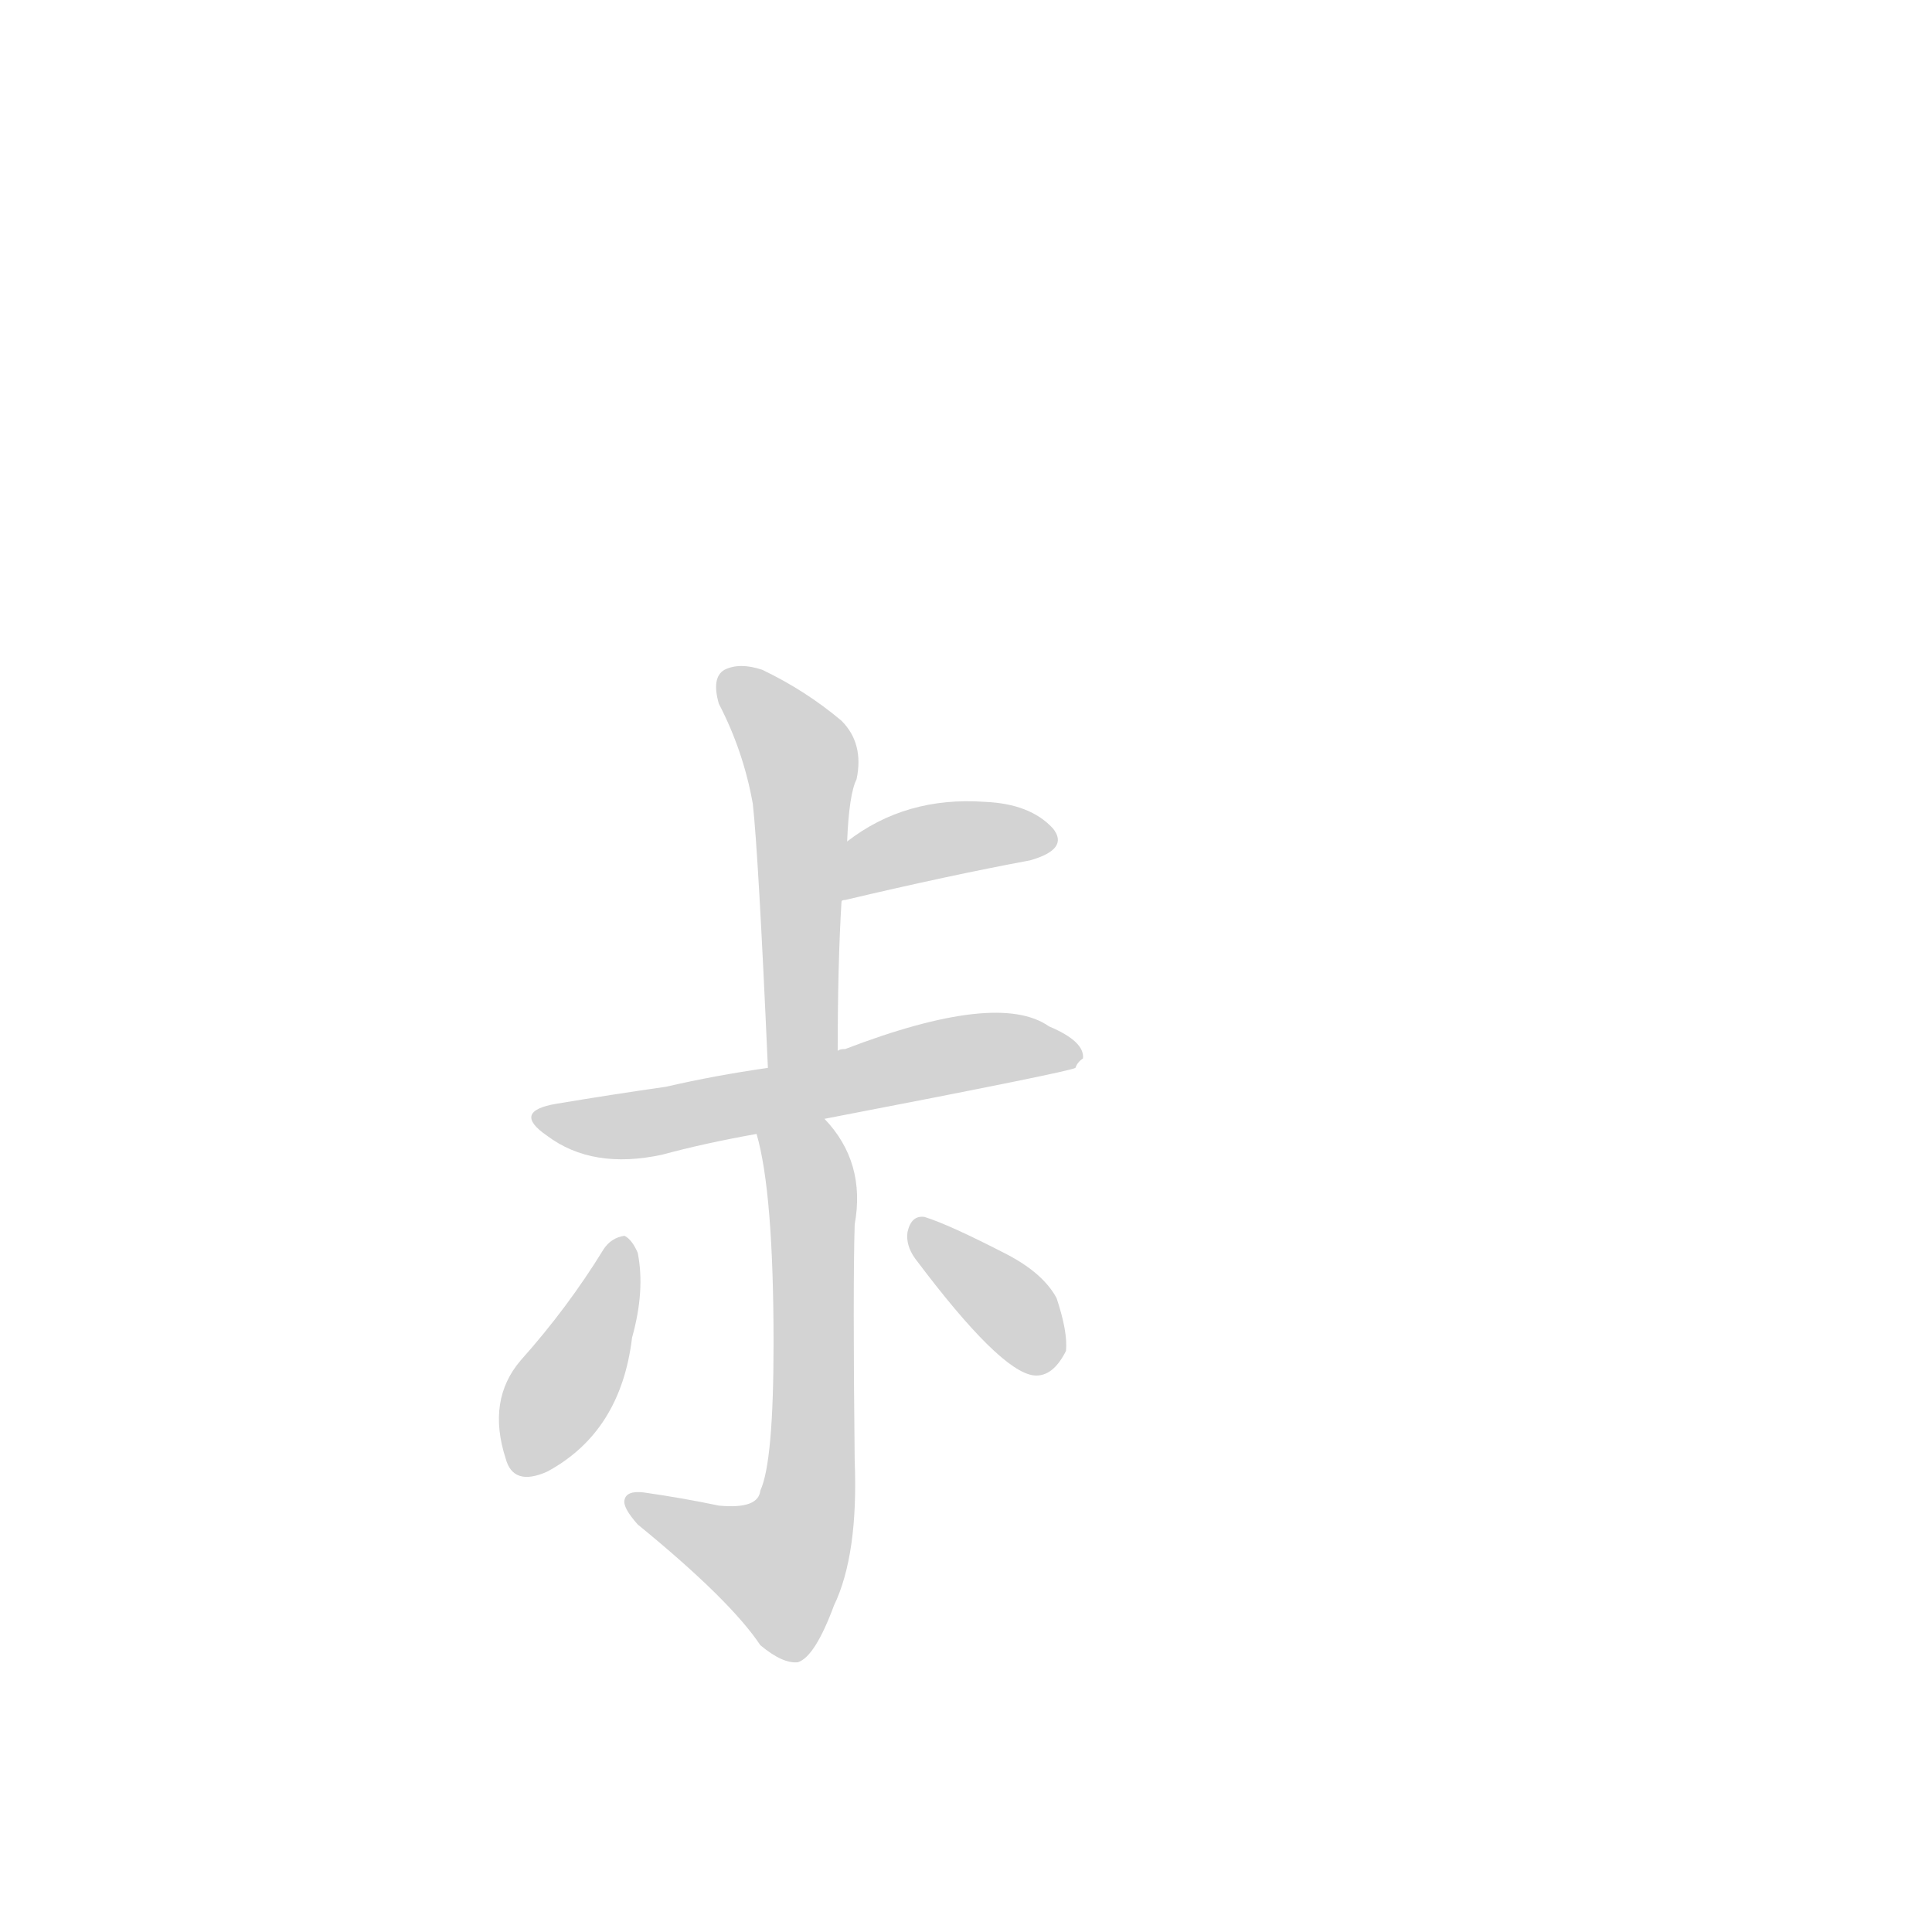 <svg version="1.1" viewBox="0 0 1024 1024" xmlns="http://www.w3.org/2000/svg">
  
  <g transform="scale(1, -1) translate(0, -900)">
    <style type="text/css">
        .origin {display:none;}
        .hide {display:none;}
        .stroke {fill: lightgray;}
    </style>

    <path d="M 444 343 Q 444 389 446 422 L 449 454 Q 450 479 454 487 Q 458 506 446 518 Q 427 534 404 545 Q 392 549 384 545 Q 377 541 381 527 Q 394 502 399 474 Q 402 447 407 334 C 408 304 444 313 444 343 Z" fill="lightgray" class="stroke"/>
    <path d="M 446 422 Q 446 423 448 423 Q 503 436 546 444 Q 567 450 558 461 Q 546 474 522 475 Q 480 478 449 454 C 425 436 418 411 446 422 Z" fill="lightgray" class="stroke"/>
    <path d="M 437 307 Q 567 332 570 334 Q 571 337 574 339 Q 575 348 556 356 Q 529 375 448 344 Q 445 344 444 343 L 407 334 Q 379 330 353 324 Q 325 320 295 315 Q 271 311 290 298 Q 314 280 351 288 Q 373 294 401 299 L 437 307 Z" fill="lightgray" class="stroke"/>
    <path d="M 401 299 Q 410 268 410 188 Q 410 125 403 110 Q 402 100 381 102 Q 362 106 341 109 Q 332 110 331 105 Q 330 101 338 92 Q 387 52 403 28 Q 415 18 423 19 Q 432 22 442 49 Q 455 76 453 126 Q 452 217 453 251 Q 459 284 437 307 C 418 330 394 328 401 299 Z" fill="lightgray" class="stroke"/>
    <path d="M 320 238 Q 301 207 276 179 Q 258 158 268 127 Q 272 112 290 120 Q 329 141 335 191 Q 342 216 338 236 Q 335 243 331 245 Q 324 244 320 238 Z" fill="lightgray" class="stroke"/>
    <path d="M 485 233 Q 530 173 548 171 Q 558 170 565 184 Q 566 194 560 212 Q 553 225 534 235 Q 503 251 490 255 Q 483 256 481 247 Q 480 240 485 233 Z" fill="lightgray" class="stroke"/></g>
</svg>